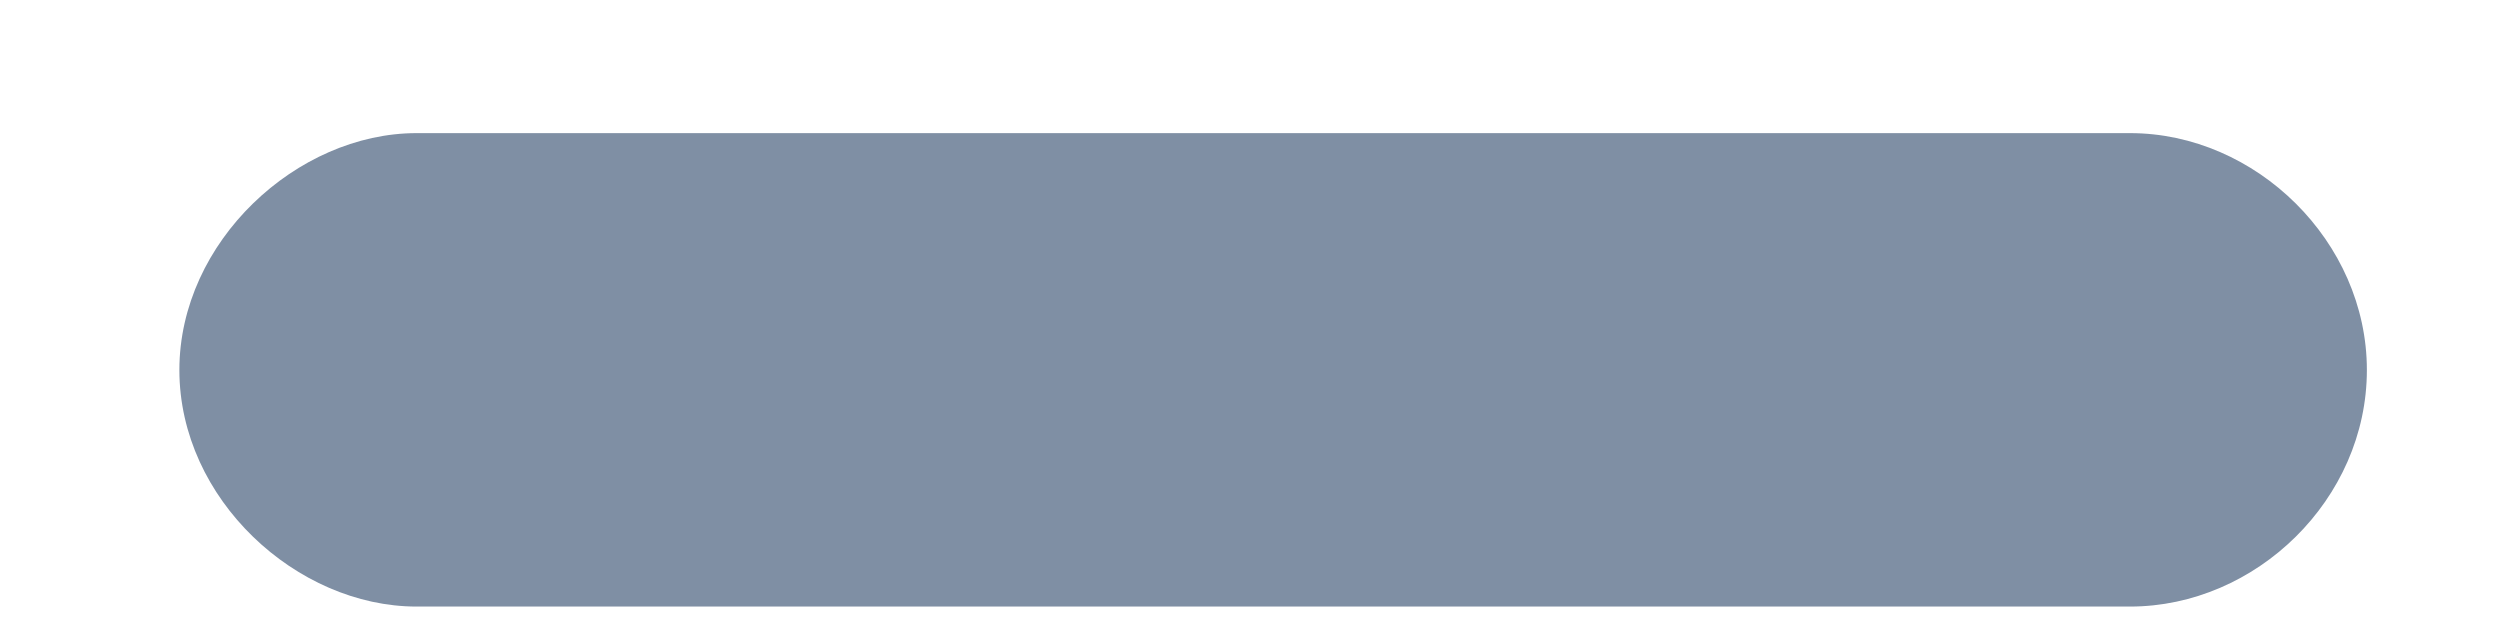 <svg width="8" height="2" viewBox="0 0 8 2" fill="none" xmlns="http://www.w3.org/2000/svg">
<path d="M1.333 1.941H6.816C7.219 1.941 7.574 1.598 7.574 1.184C7.574 0.773 7.219 0.426 6.816 0.426H1.333C0.95 0.426 0.574 0.773 0.574 1.184C0.574 1.598 0.95 1.941 1.333 1.941Z" fill="#7F8FA4"/>
</svg>
